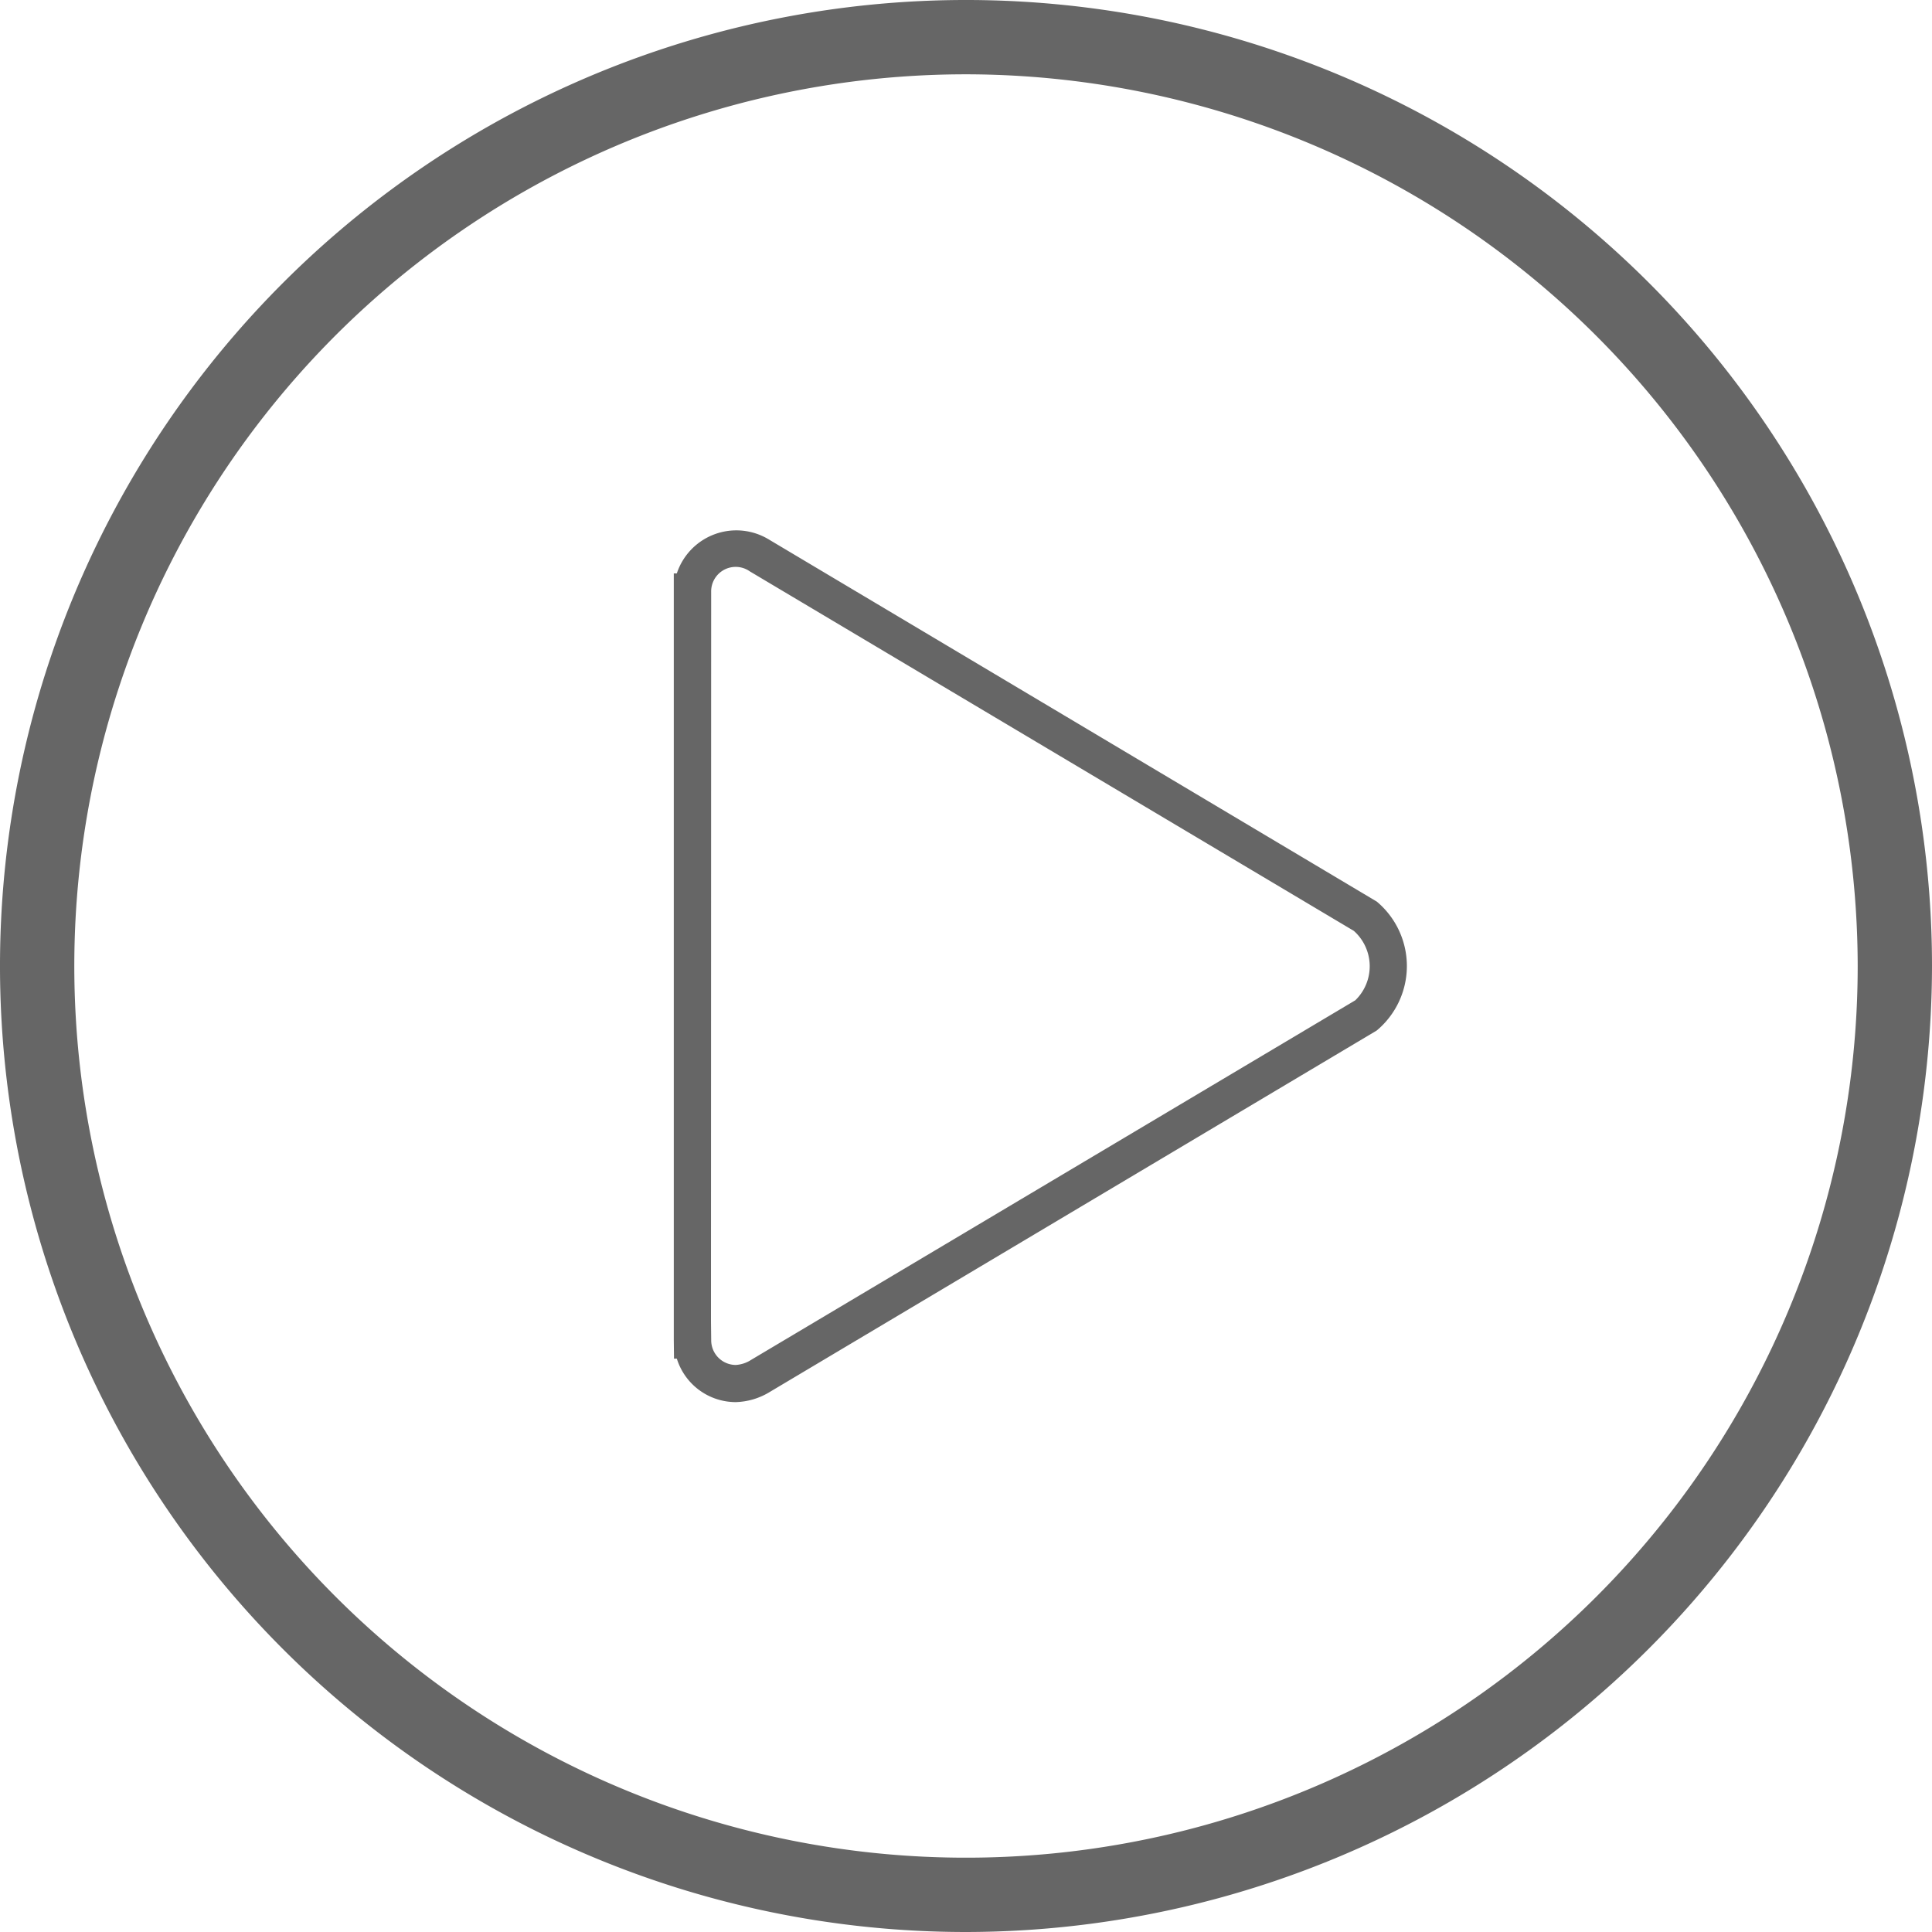<svg xmlns="http://www.w3.org/2000/svg" viewBox="0 0 52 52"><g id="Camada_2" data-name="Camada 2"><g id="Camada_1-2" data-name="Camada 1"><path d="M26,52A26,26,0,1,1,52,26,26.03,26.03,0,0,1,26,52ZM26,2A24,24,0,1,0,50,26,24.027,24.027,0,0,0,26,2Z" style="fill:#666"/><path d="M19.8,37.738a1.663,1.663,0,0,1-1.583-1.17h-.076l-.006-.5V15.433h.082a1.686,1.686,0,0,1,2.475-.914l16.365,9.748a2.262,2.262,0,0,1-.003,3.47L20.711,37.469A1.843,1.843,0,0,1,19.8,37.738Zm-.664-2.17.006.5a.665.665,0,0,0,.659.67.855.855,0,0,0,.419-.139l16.258-9.676a1.275,1.275,0,0,0-.039-1.868L20.182,15.379a.66.66,0,0,0-1.041.554Z" style="fill:#666"/></g></g></svg>